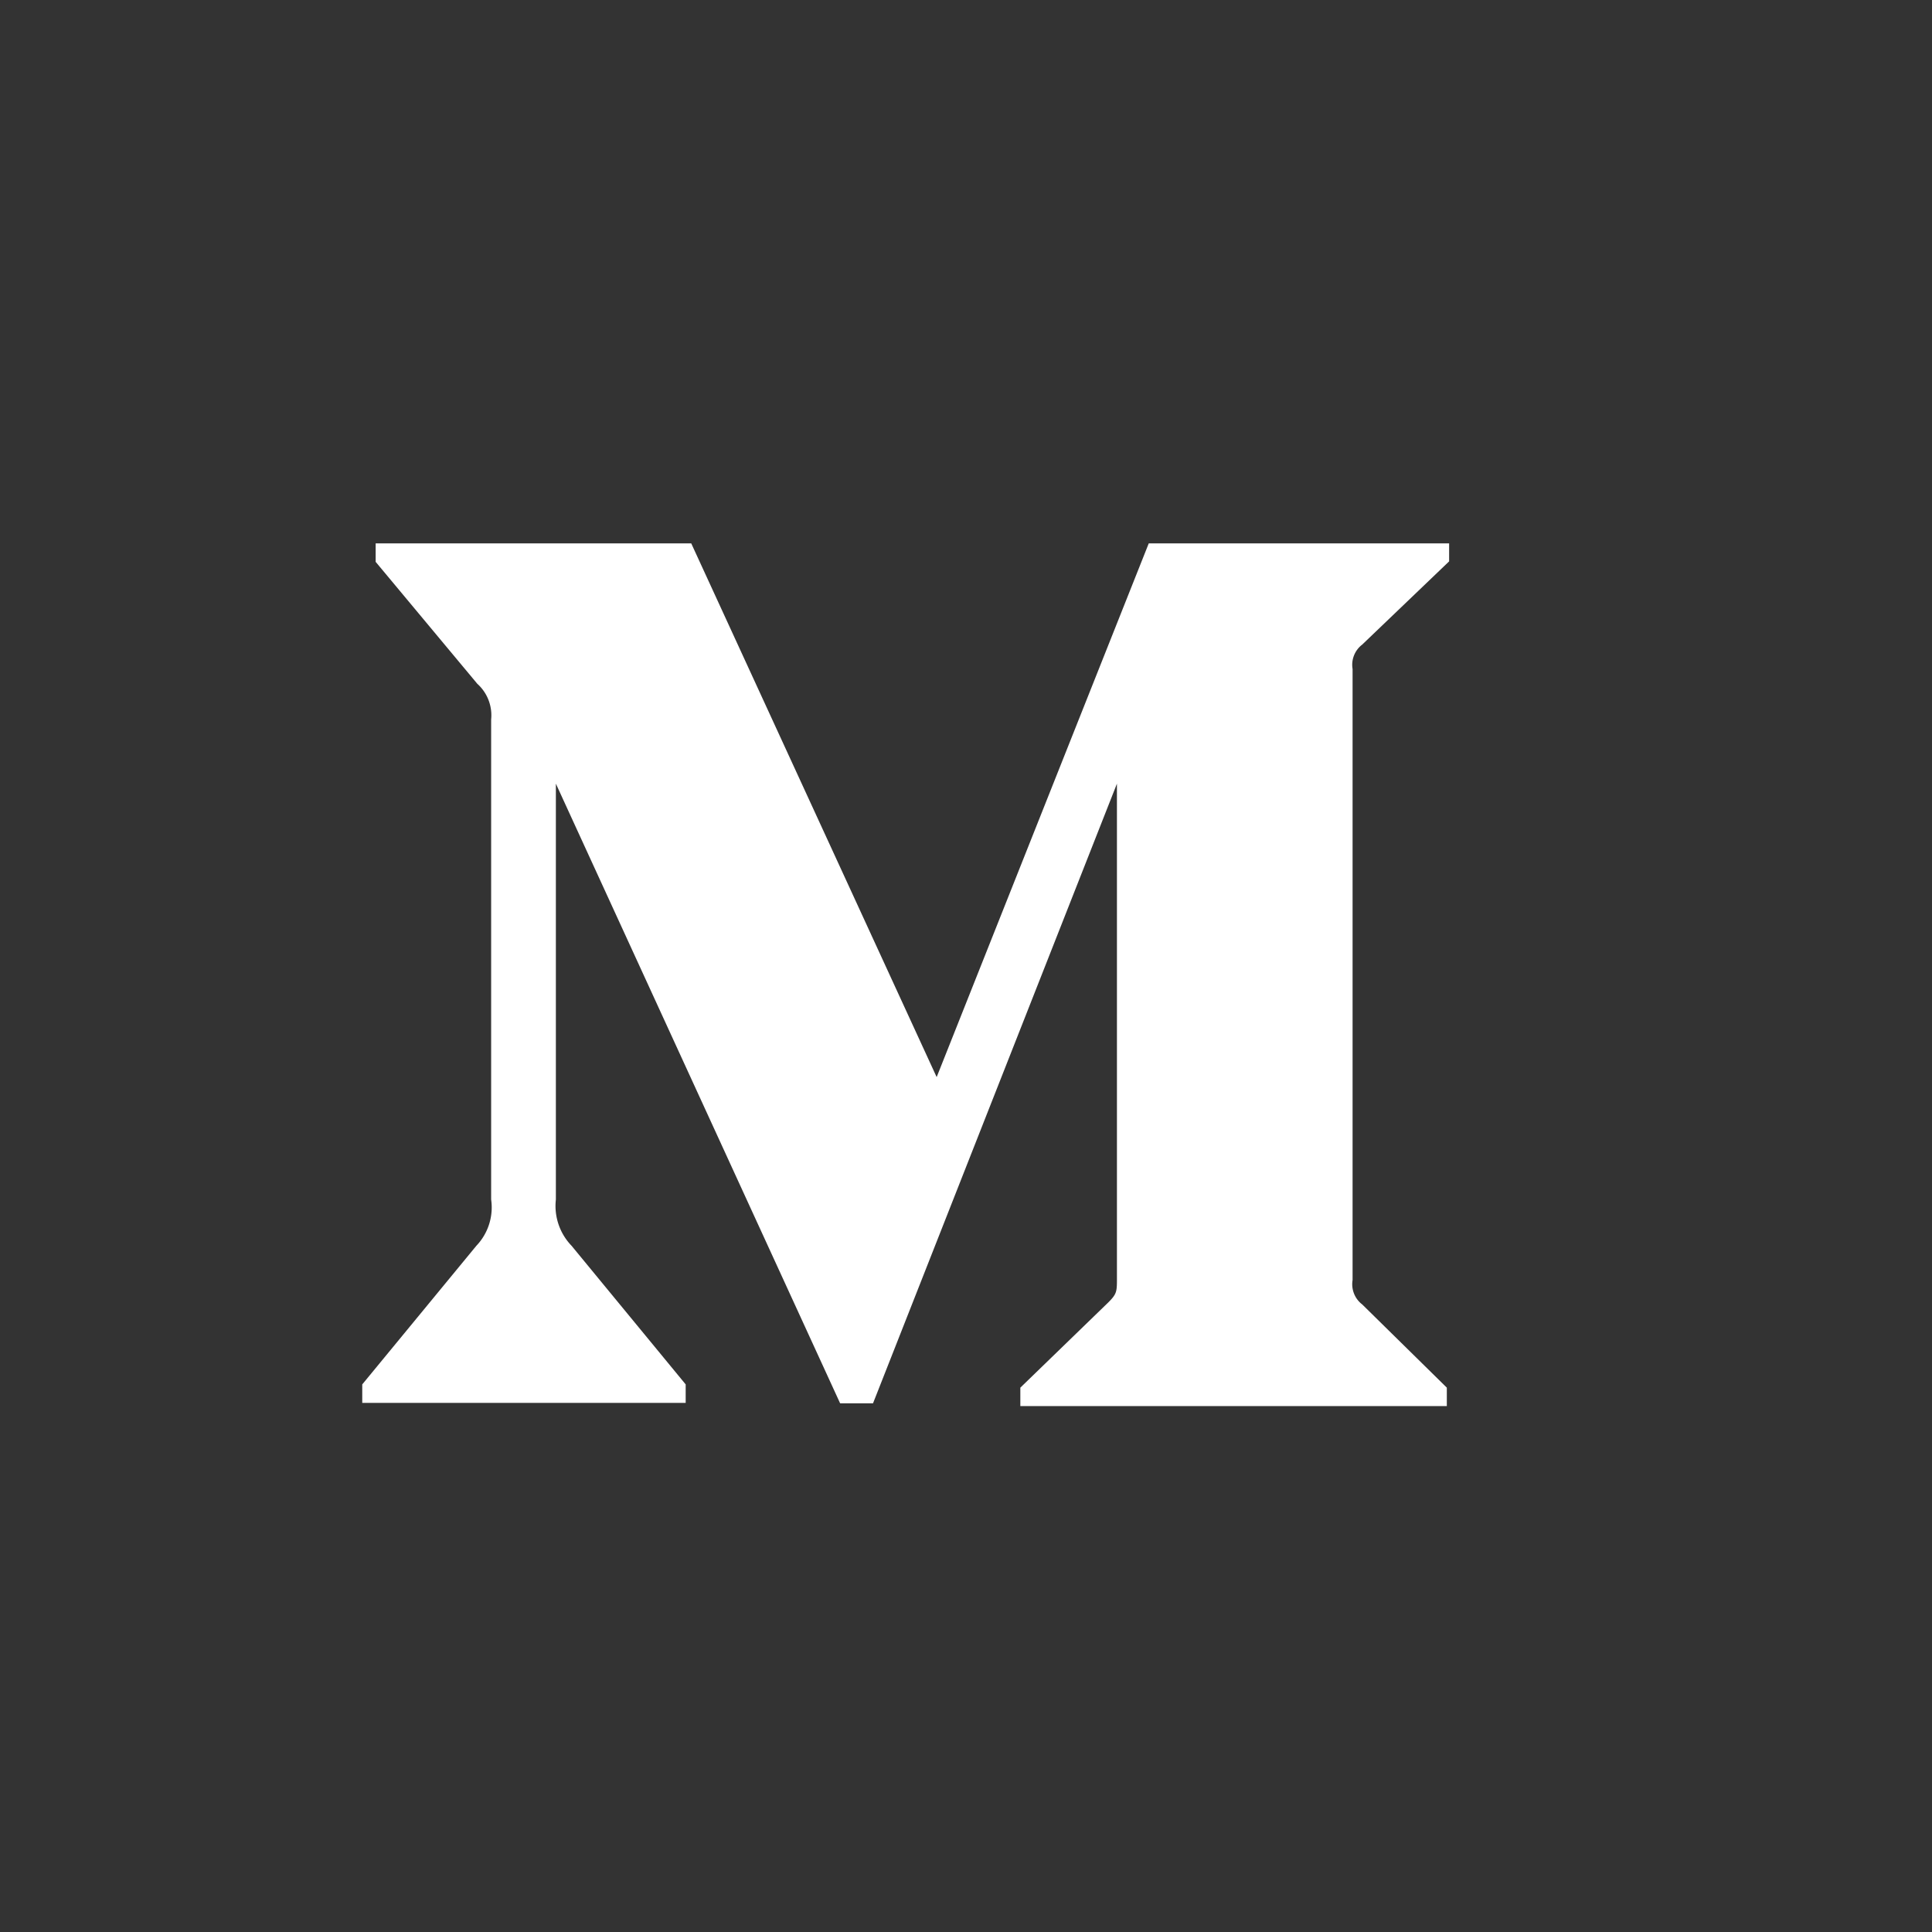 <svg xmlns="http://www.w3.org/2000/svg" width="32" height="32" viewBox="0 0 32 32">
    <rect x="0" y="0" width="32" height="32" fill="#333333" stroke="none"/>
    <path fill="#FFF" fill-rule="evenodd" d="M24.002 9.298l-1.439 1.378a.421.421 0 0 0-.16.405v10.12a.422.422 0 0 0 .16.405l1.401 1.378v.305H16.9v-.305l1.454-1.409c.146-.145.146-.183.146-.406V12.98l-4.04 10.263h-.545L9.207 12.98v6.888a.95.95 0 0 0 .26.766l1.89 2.296v.306H6v-.306l1.89-2.296a.92.92 0 0 0 .245-.766v-7.952a.7.7 0 0 0-.229-.59l-1.684-2.02V9h5.227l4.065 8.84L19.027 9h4.975v.298z"/>
</svg>
